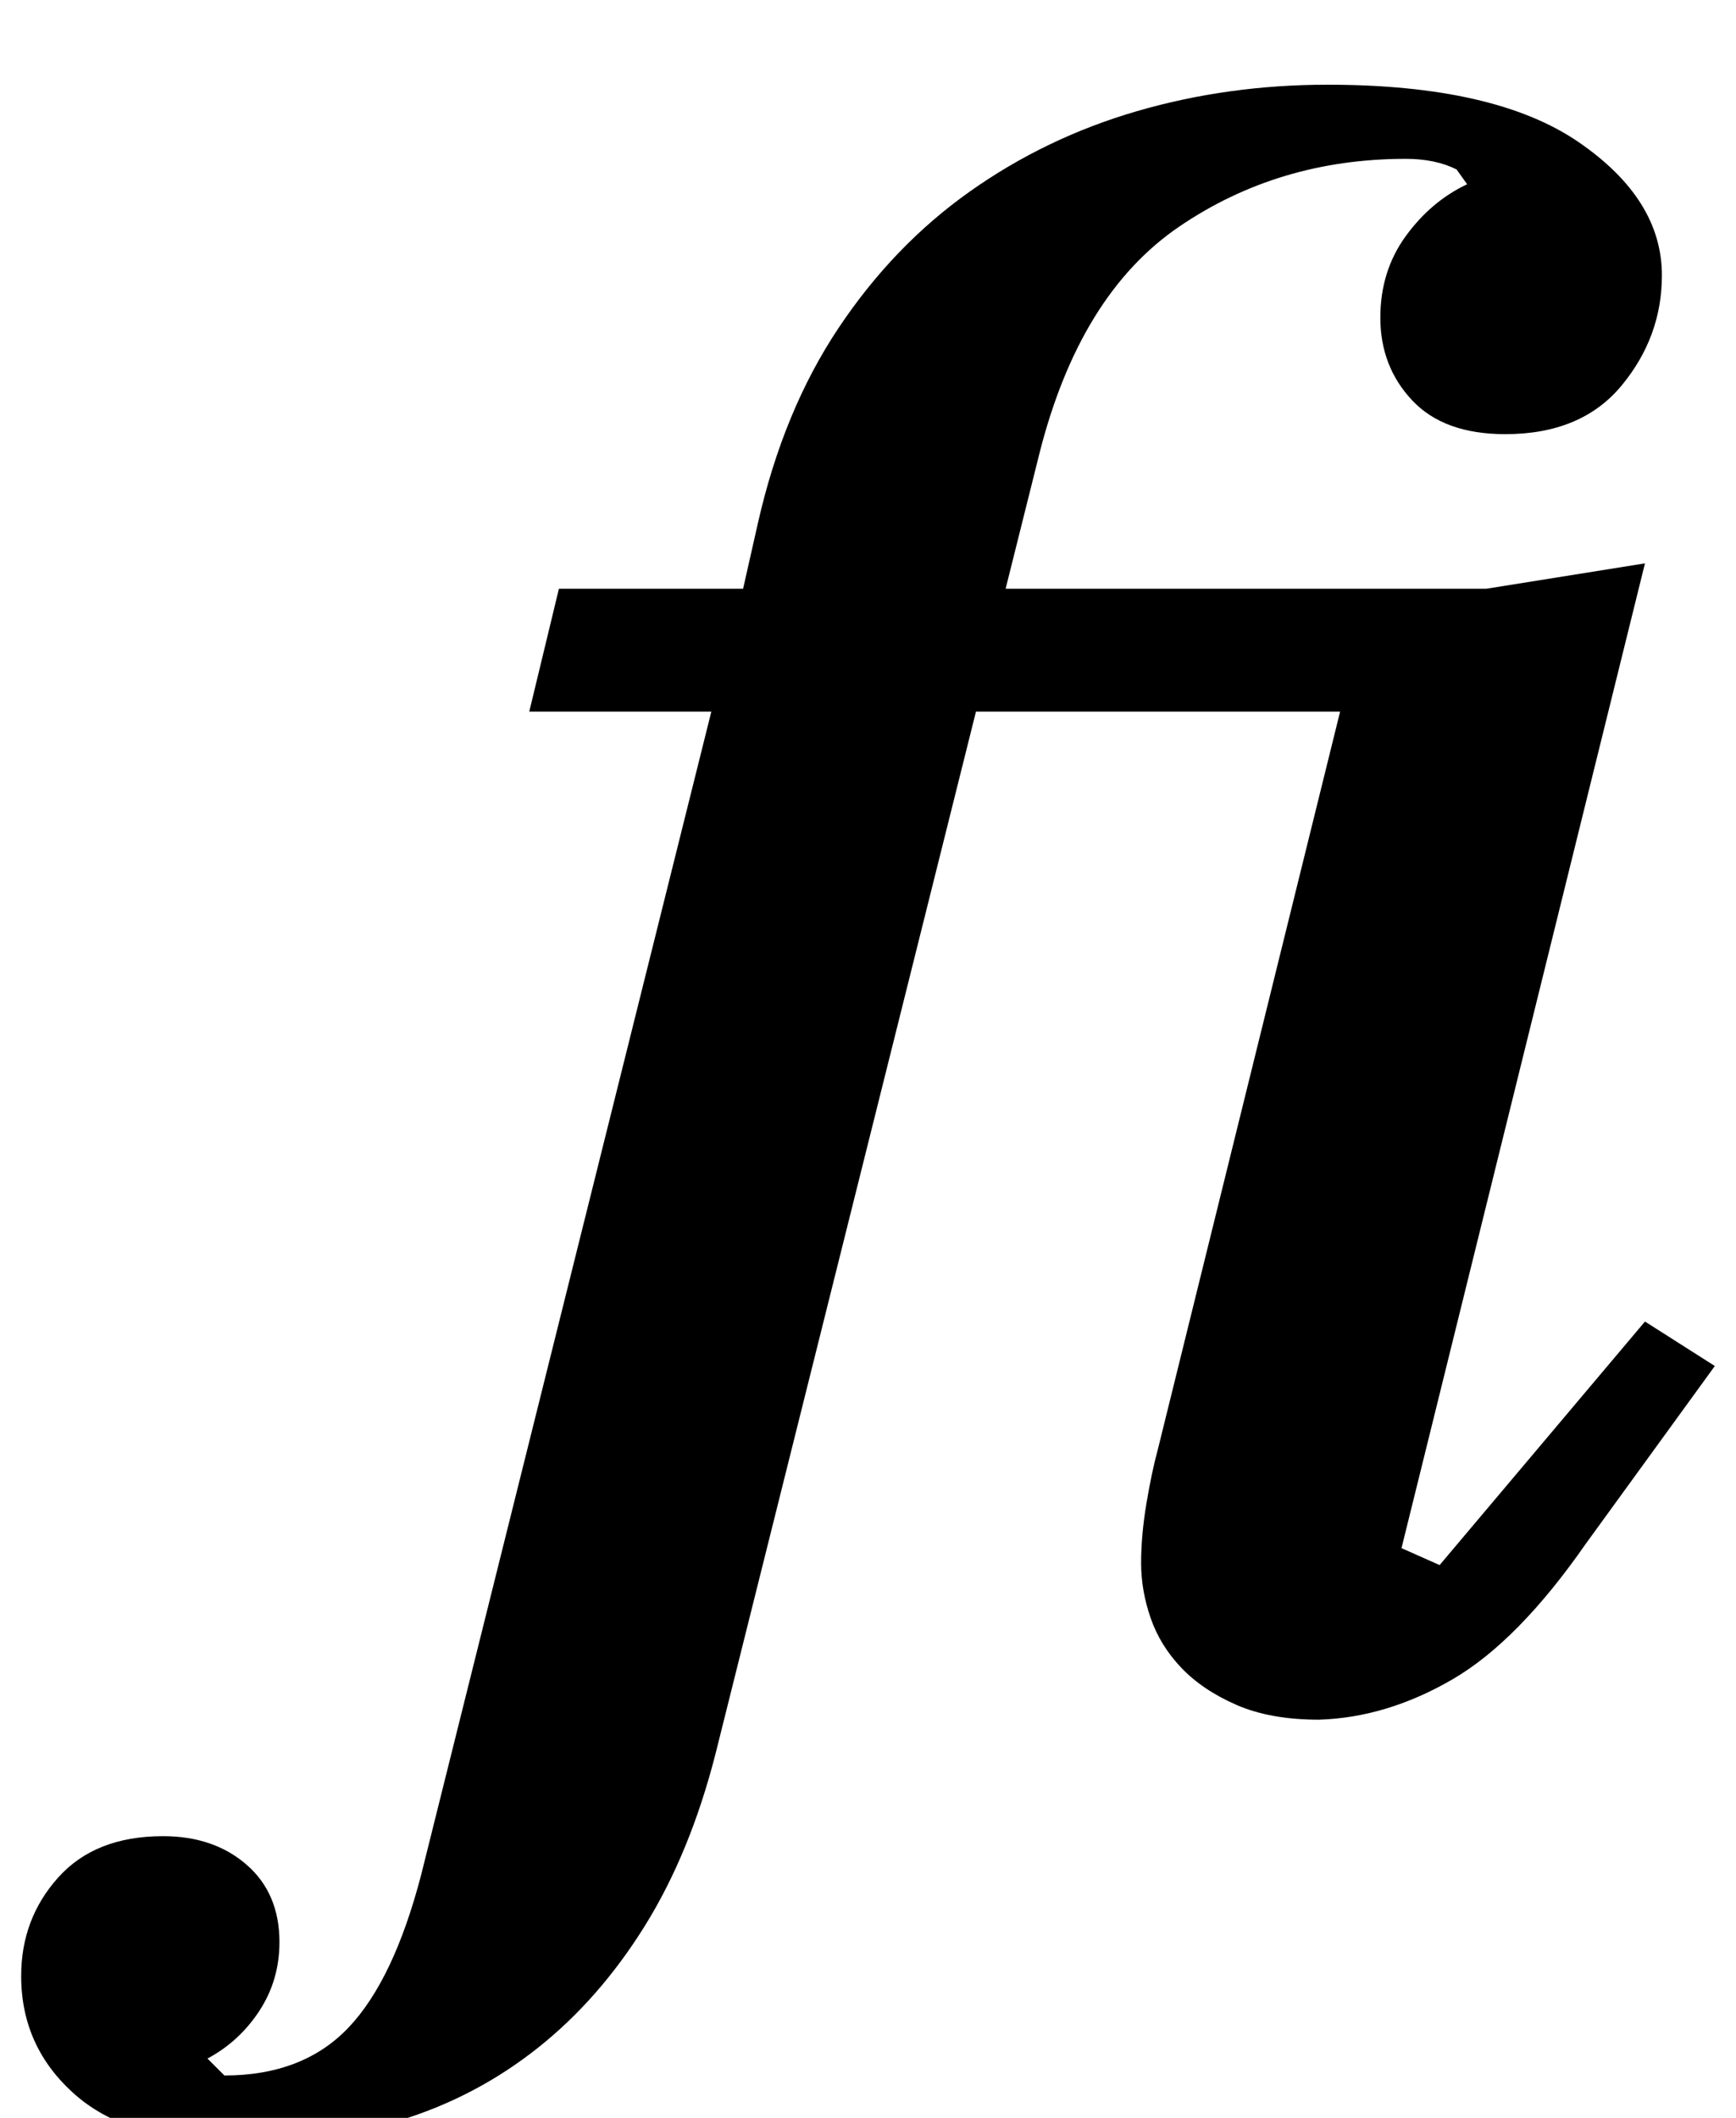 <?xml version="1.0" standalone="no"?>
<!DOCTYPE svg PUBLIC "-//W3C//DTD SVG 1.1//EN" "http://www.w3.org/Graphics/SVG/1.1/DTD/svg11.dtd" >
<svg xmlns="http://www.w3.org/2000/svg" xmlns:xlink="http://www.w3.org/1999/xlink" version="1.1" viewBox="-186 0 820 1000">
  <g transform="matrix(1 0 0 -1 0 800)">
   <path fill="currentColor"
d="M-71 -212q-53 0 -79 22.5t-26 56.5q0 27 17.5 46.5t49.5 19.5q24 0 39.5 -13.5t15.5 -36.5q0 -18 -9.5 -32.5t-24.5 -22.5l8 -8q37 0 58.5 22.5t34.5 72.5l137 549h-86l14 58h87l7 31q12 53 38 92t62 64.5t79 38t90 12.5q79 0 118.5 -27t39.5 -63q0 -29 -19 -52t-55 -23
q-29 0 -44 16t-15 39q0 22 12 38.5t29 24.5l-5 7q-10 5 -24 5q-60 0 -107 -32t-66 -107l-16 -64h227l75 12l-115 -465l18 -8l97 115l33 -21l-61 -84q-32 -46 -63 -64t-63 -19q-23 0 -39 7t-26 17.5t-14.5 23.5t-4.5 26t2.5 28t5.5 26l86 348h-172l-123 -492
q-12 -47 -33.5 -81.5t-50.5 -57.5t-64.5 -34t-74.5 -11z" />
  </g>

</svg>
